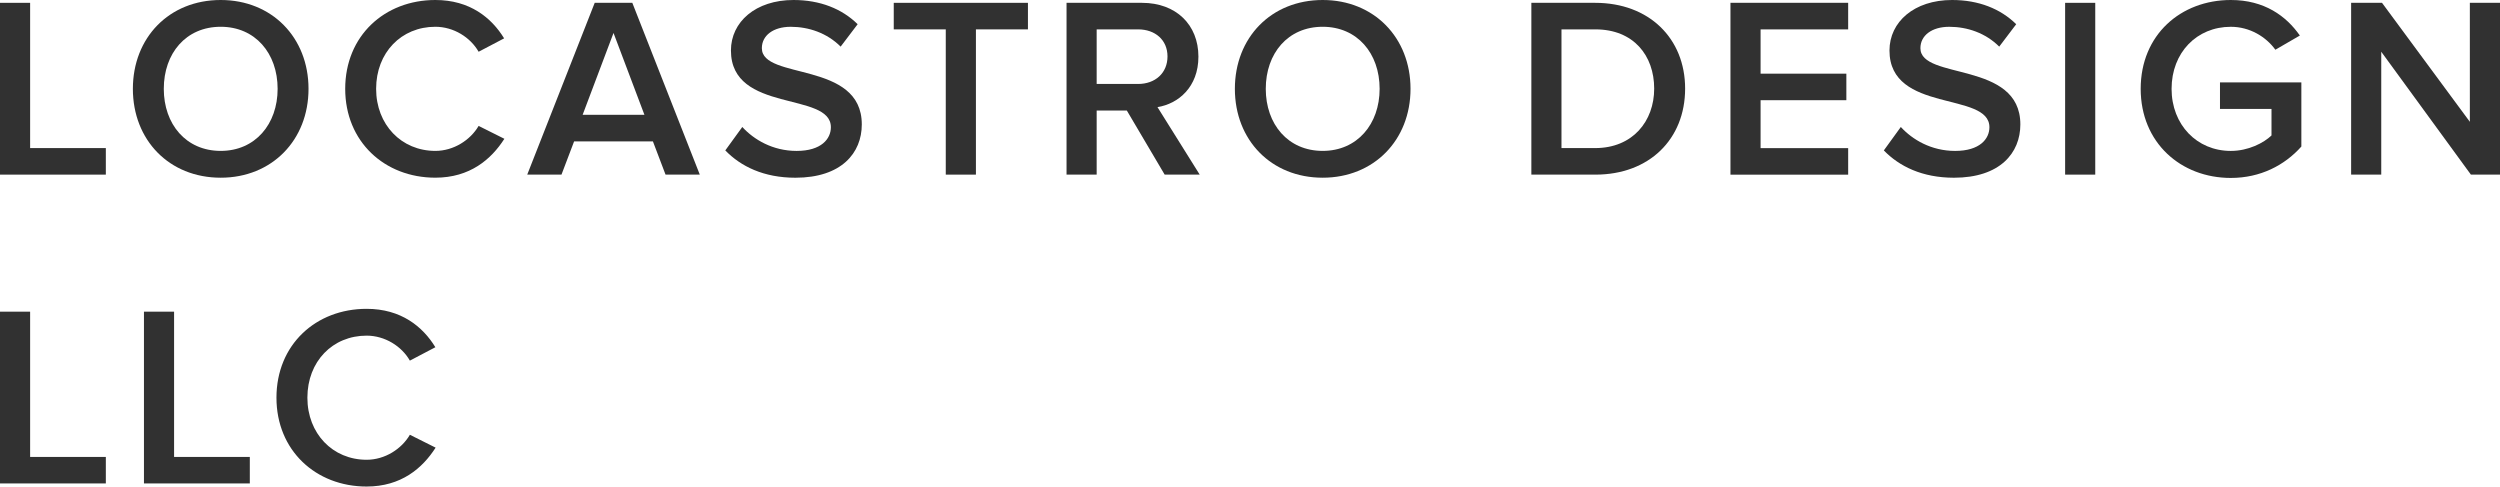 <?xml version="1.0" encoding="iso-8859-1"?>
<!-- Generator: Adobe Illustrator 18.1.1, SVG Export Plug-In . SVG Version: 6.00 Build 0)  -->
<!DOCTYPE svg PUBLIC "-//W3C//DTD SVG 1.1//EN" "http://www.w3.org/Graphics/SVG/1.1/DTD/svg11.dtd">
<svg version="1.1" xmlns="http://www.w3.org/2000/svg" xmlns:xlink="http://www.w3.org/1999/xlink" x="0px" y="0px"
	 viewBox="0 0 120 23.354" style="enable-background:new 0 0 120 23.354;" xml:space="preserve">
<g id="locastro">
	<g>
		<path style="fill:#313131;" d="M0,8.382V0.136h1.446v6.972H5.08v1.274H0z"/>
		<path style="fill:#313131;" d="M6.378,4.264C6.378,1.805,8.121,0,10.594,0c2.46,0,4.215,1.805,4.215,4.264
			S13.054,8.53,10.594,8.53C8.121,8.53,6.378,6.724,6.378,4.264z M13.326,4.264c0-1.706-1.076-2.979-2.732-2.979
			c-1.669,0-2.732,1.274-2.732,2.979c0,1.694,1.063,2.979,2.732,2.979C12.25,7.244,13.326,5.959,13.326,4.264z"/>
		<path style="fill:#313131;" d="M16.57,4.264C16.57,1.718,18.461,0,20.897,0c1.657,0,2.695,0.853,3.301,1.841l-1.224,0.643
			c-0.396-0.692-1.199-1.199-2.077-1.199c-1.632,0-2.843,1.237-2.843,2.979c0,1.718,1.212,2.979,2.843,2.979
			c0.878,0,1.681-0.519,2.077-1.199l1.236,0.618c-0.631,0.988-1.656,1.867-3.313,1.867C18.461,8.53,16.57,6.799,16.57,4.264z"/>
		<path style="fill:#313131;" d="M31.946,8.382L31.34,6.787h-3.783l-0.606,1.595h-1.644l3.239-8.246h1.805l3.239,8.246H31.946z
			 M29.449,1.582l-1.483,3.93h2.967L29.449,1.582z"/>
		<path style="fill:#313131;" d="M34.814,7.22l0.816-1.125c0.556,0.606,1.459,1.149,2.608,1.149c1.187,0,1.644-0.58,1.644-1.137
			c0-1.731-4.797-0.655-4.797-3.684C35.085,1.05,36.272,0,38.089,0c1.274,0,2.324,0.42,3.078,1.162l-0.816,1.076
			c-0.655-0.655-1.533-0.952-2.398-0.952c-0.841,0-1.384,0.42-1.384,1.026c0,1.546,4.797,0.593,4.797,3.66
			c0,1.372-0.977,2.559-3.189,2.559C36.656,8.53,35.555,7.985,34.814,7.22z"/>
		<path style="fill:#313131;" d="M45.397,8.382V1.41h-2.497V0.136h6.441V1.41h-2.497v6.972H45.397z"/>
		<path style="fill:#313131;" d="M55.904,8.382l-1.817-3.078H52.64v3.078h-1.446V0.136h3.623c1.632,0,2.707,1.05,2.707,2.583
			c0,1.459-0.964,2.263-1.965,2.423l2.027,3.24H55.904z M56.04,2.708c0-0.791-0.593-1.298-1.409-1.298H52.64v2.62h1.991
			C55.447,4.03,56.04,3.51,56.04,2.708z"/>
		<path style="fill:#313131;" d="M59.274,4.264c0-2.46,1.743-4.264,4.215-4.264c2.46,0,4.216,1.805,4.216,4.264
			S65.949,8.53,63.489,8.53C61.017,8.53,59.274,6.724,59.274,4.264z M66.222,4.264c0-1.706-1.076-2.979-2.733-2.979
			c-1.669,0-2.732,1.274-2.732,2.979c0,1.694,1.063,2.979,2.732,2.979C65.146,7.244,66.222,5.959,66.222,4.264z"/>
		<path style="fill:#313131;" d="M73.505,8.382V0.136h3.066c2.584,0,4.315,1.706,4.315,4.116c0,2.436-1.731,4.13-4.303,4.13H73.505z
			 M79.401,4.252c0-1.582-0.988-2.842-2.818-2.842h-1.632v5.698h1.619C78.364,7.108,79.401,5.823,79.401,4.252z"/>
		<path style="fill:#313131;" d="M83.062,8.382V0.136h5.65V1.41h-4.204v2.126h4.117v1.274h-4.117v2.299h4.204v1.274H83.062z"/>
		<path style="fill:#313131;" d="M90.424,7.22l0.815-1.125c0.556,0.606,1.459,1.149,2.608,1.149c1.186,0,1.645-0.58,1.645-1.137
			c0-1.731-4.797-0.655-4.797-3.684C90.696,1.05,91.882,0,93.7,0c1.274,0,2.324,0.42,3.078,1.162l-0.815,1.076
			c-0.655-0.655-1.534-0.952-2.399-0.952c-0.841,0-1.384,0.42-1.384,1.026c0,1.546,4.797,0.593,4.797,3.66
			c0,1.372-0.977,2.559-3.19,2.559C92.266,8.53,91.166,7.985,90.424,7.22z"/>
		<path style="fill:#313131;" d="M99.126,8.382V0.136h1.446v8.246H99.126z"/>
		<path style="fill:#313131;" d="M102.753,4.264c0-2.596,1.928-4.264,4.327-4.264c1.606,0,2.658,0.766,3.313,1.706l-1.175,0.681
			c-0.446-0.618-1.224-1.101-2.139-1.101c-1.632,0-2.843,1.237-2.843,2.979c0,1.718,1.212,2.979,2.843,2.979
			c0.841,0,1.582-0.384,1.953-0.742V5.228h-2.473V3.956h3.906v3.078c-0.804,0.902-1.966,1.507-3.387,1.507
			C104.681,8.542,102.753,6.849,102.753,4.264z"/>
		<path style="fill:#313131;" d="M118.603,8.382L114.3,2.484v5.898h-1.446V0.136h1.483l4.216,5.711V0.136H120v8.246H118.603z"/>
		<path style="fill:#313131;" d="M0,23.206V14.96h1.446v6.973H5.08v1.272H0z"/>
		<path style="fill:#313131;" d="M6.91,23.206V14.96h1.446v6.973h3.635v1.272H6.91z"/>
		<path style="fill:#313131;" d="M13.27,19.09c0-2.548,1.891-4.266,4.327-4.266c1.657,0,2.695,0.853,3.301,1.843l-1.224,0.643
			c-0.395-0.692-1.199-1.199-2.076-1.199c-1.632,0-2.843,1.236-2.843,2.979c0,1.718,1.212,2.979,2.843,2.979
			c0.878,0,1.681-0.519,2.076-1.2l1.236,0.618c-0.631,0.989-1.656,1.867-3.313,1.867C15.161,23.354,13.27,21.623,13.27,19.09z"/>
	</g>
</g>
<g id="Layer_1">
</g>
</svg>

